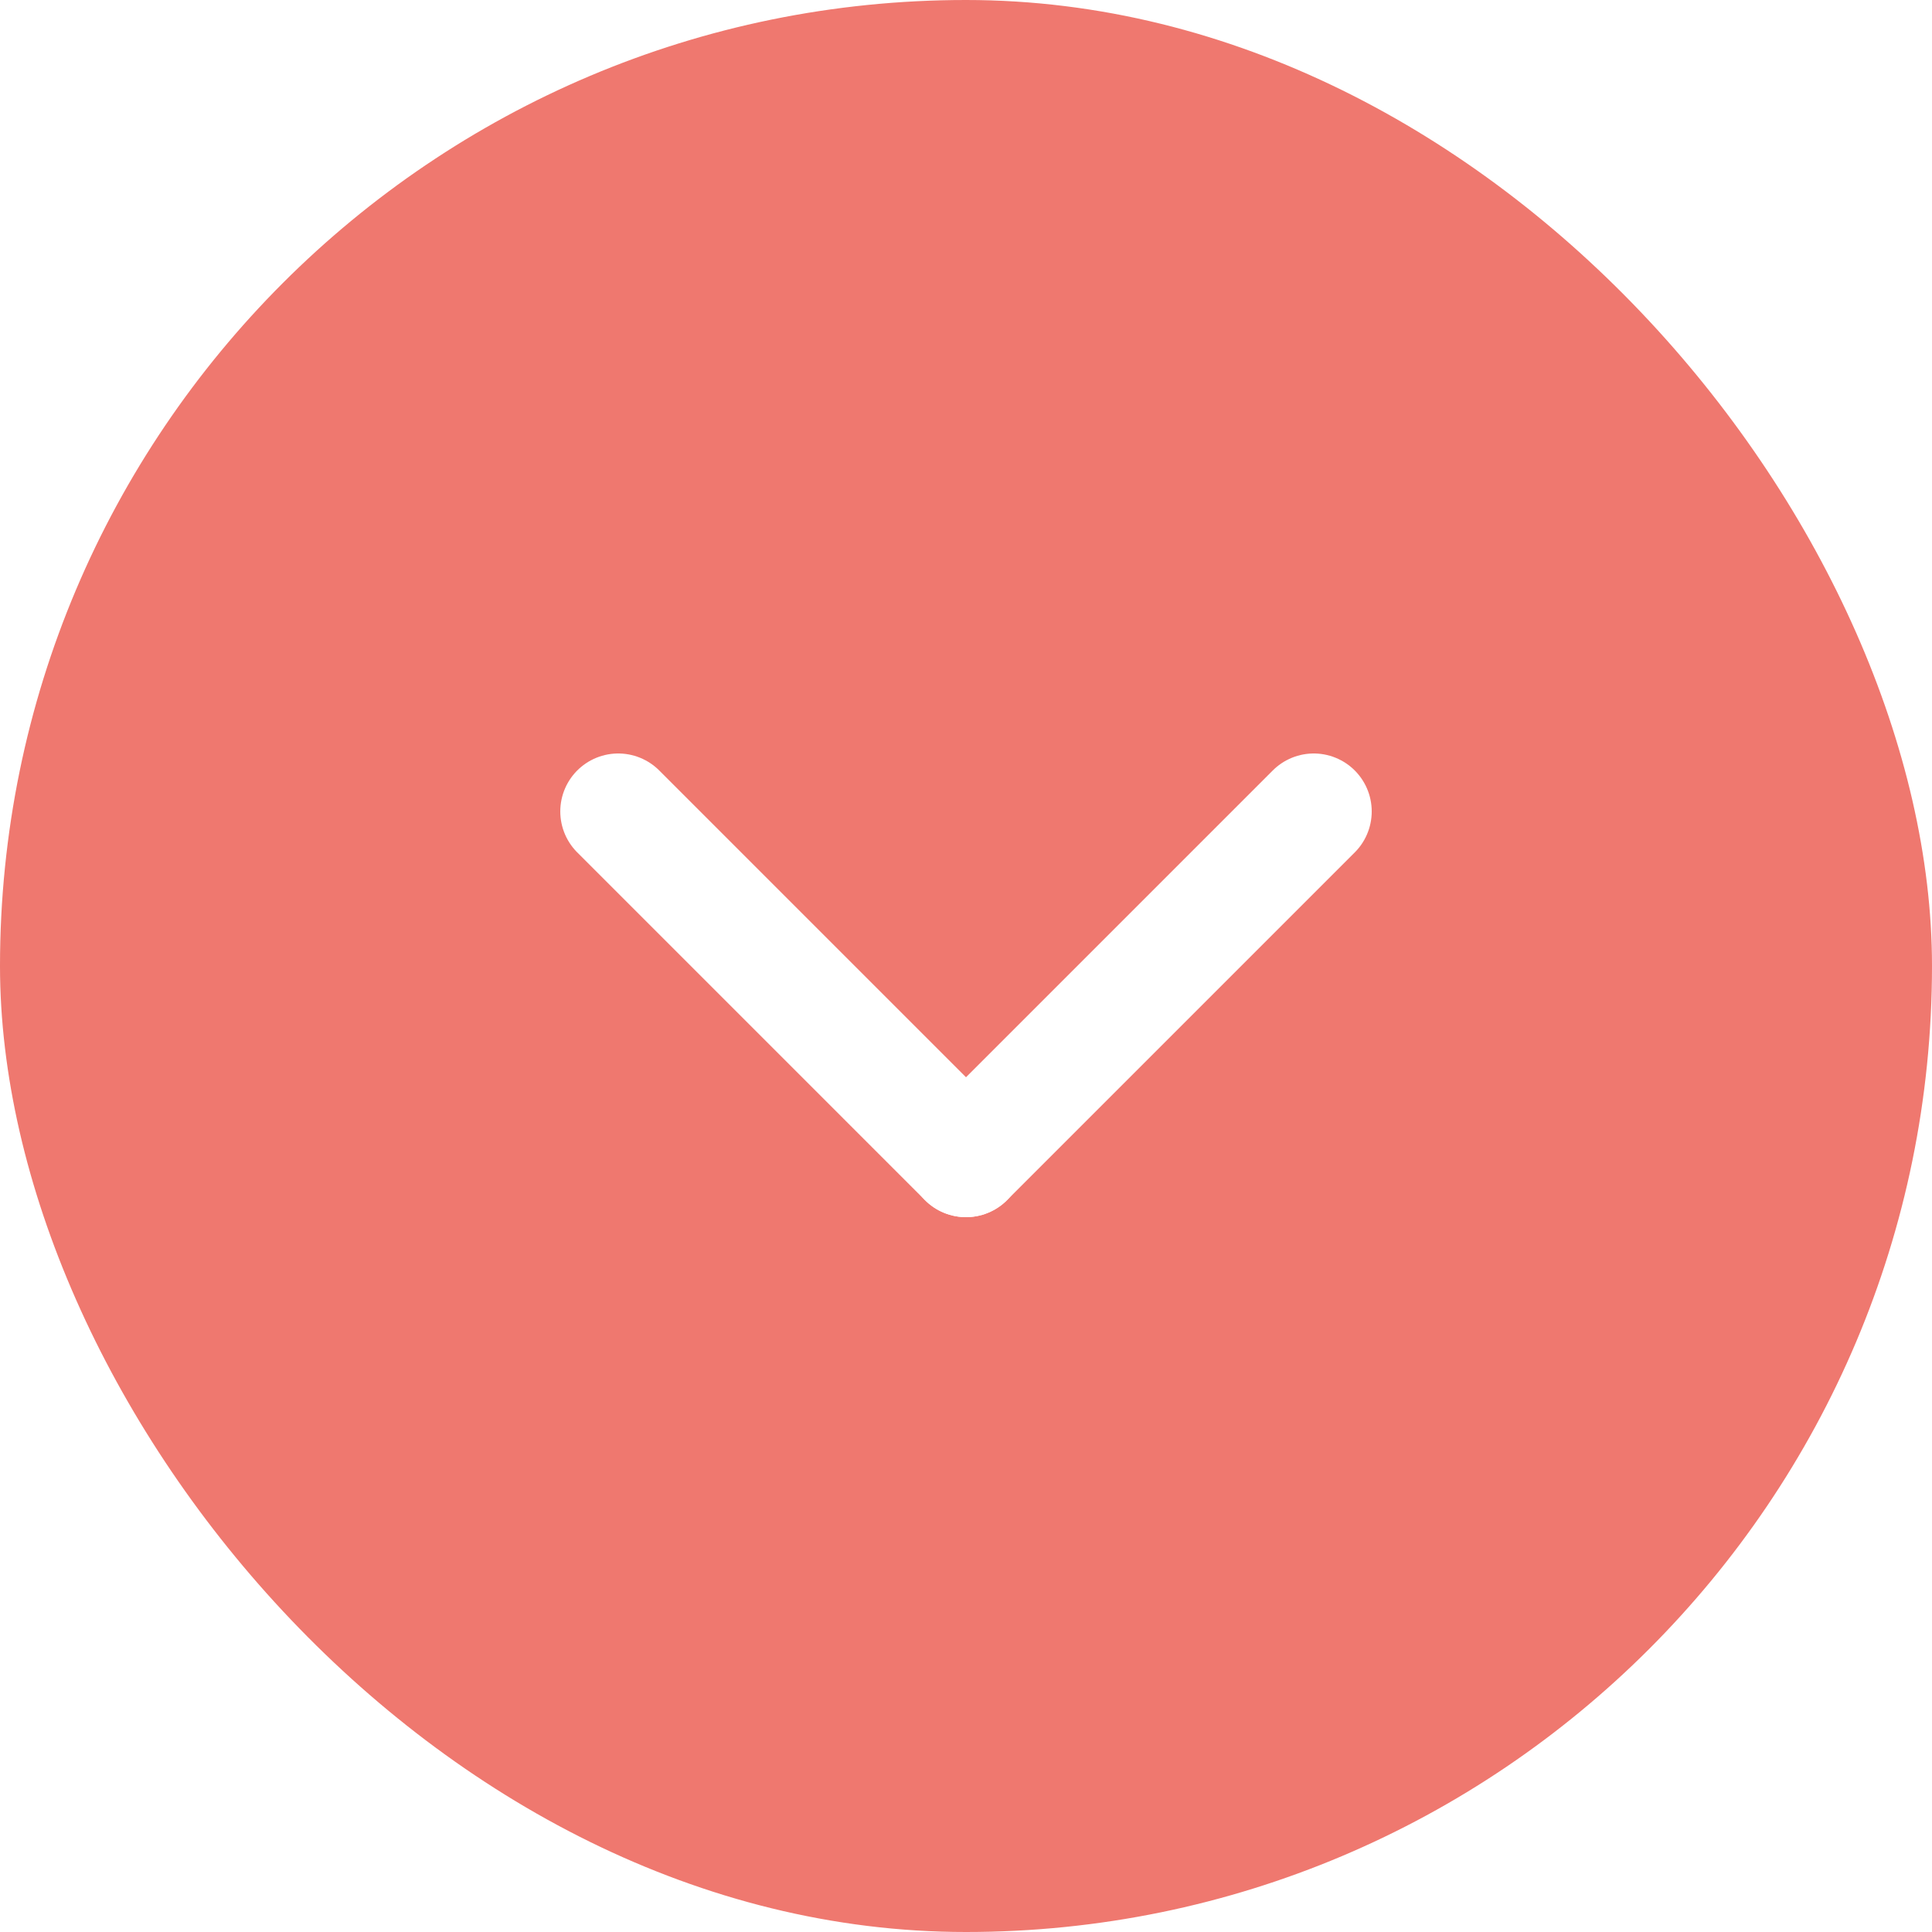 <svg width="50" height="50" viewBox="0 0 50 50" fill="none" xmlns="http://www.w3.org/2000/svg">
<g filter="url(#filter0_b_2052_22)">
<rect width="50" height="50" rx="25" fill="#EF786F"/>
</g>
<path d="M25 30L34 21" stroke="white" stroke-width="3" stroke-linecap="round" stroke-linejoin="round"/>
<path d="M16 21L25 30" stroke="white" stroke-width="3" stroke-linecap="round" stroke-linejoin="round"/>
<defs>
<filter id="filter0_b_2052_22" x="-35" y="-35" width="120" height="120" filterUnits="userSpaceOnUse" color-interpolation-filters="sRGB">
<feFlood flood-opacity="0" result="BackgroundImageFix"/>
<feGaussianBlur in="BackgroundImageFix" stdDeviation="17.5"/>
<feComposite in2="SourceAlpha" operator="in" result="effect1_backgroundBlur_2052_22"/>
<feBlend mode="normal" in="SourceGraphic" in2="effect1_backgroundBlur_2052_22" result="shape"/>
</filter>
</defs>
</svg>
